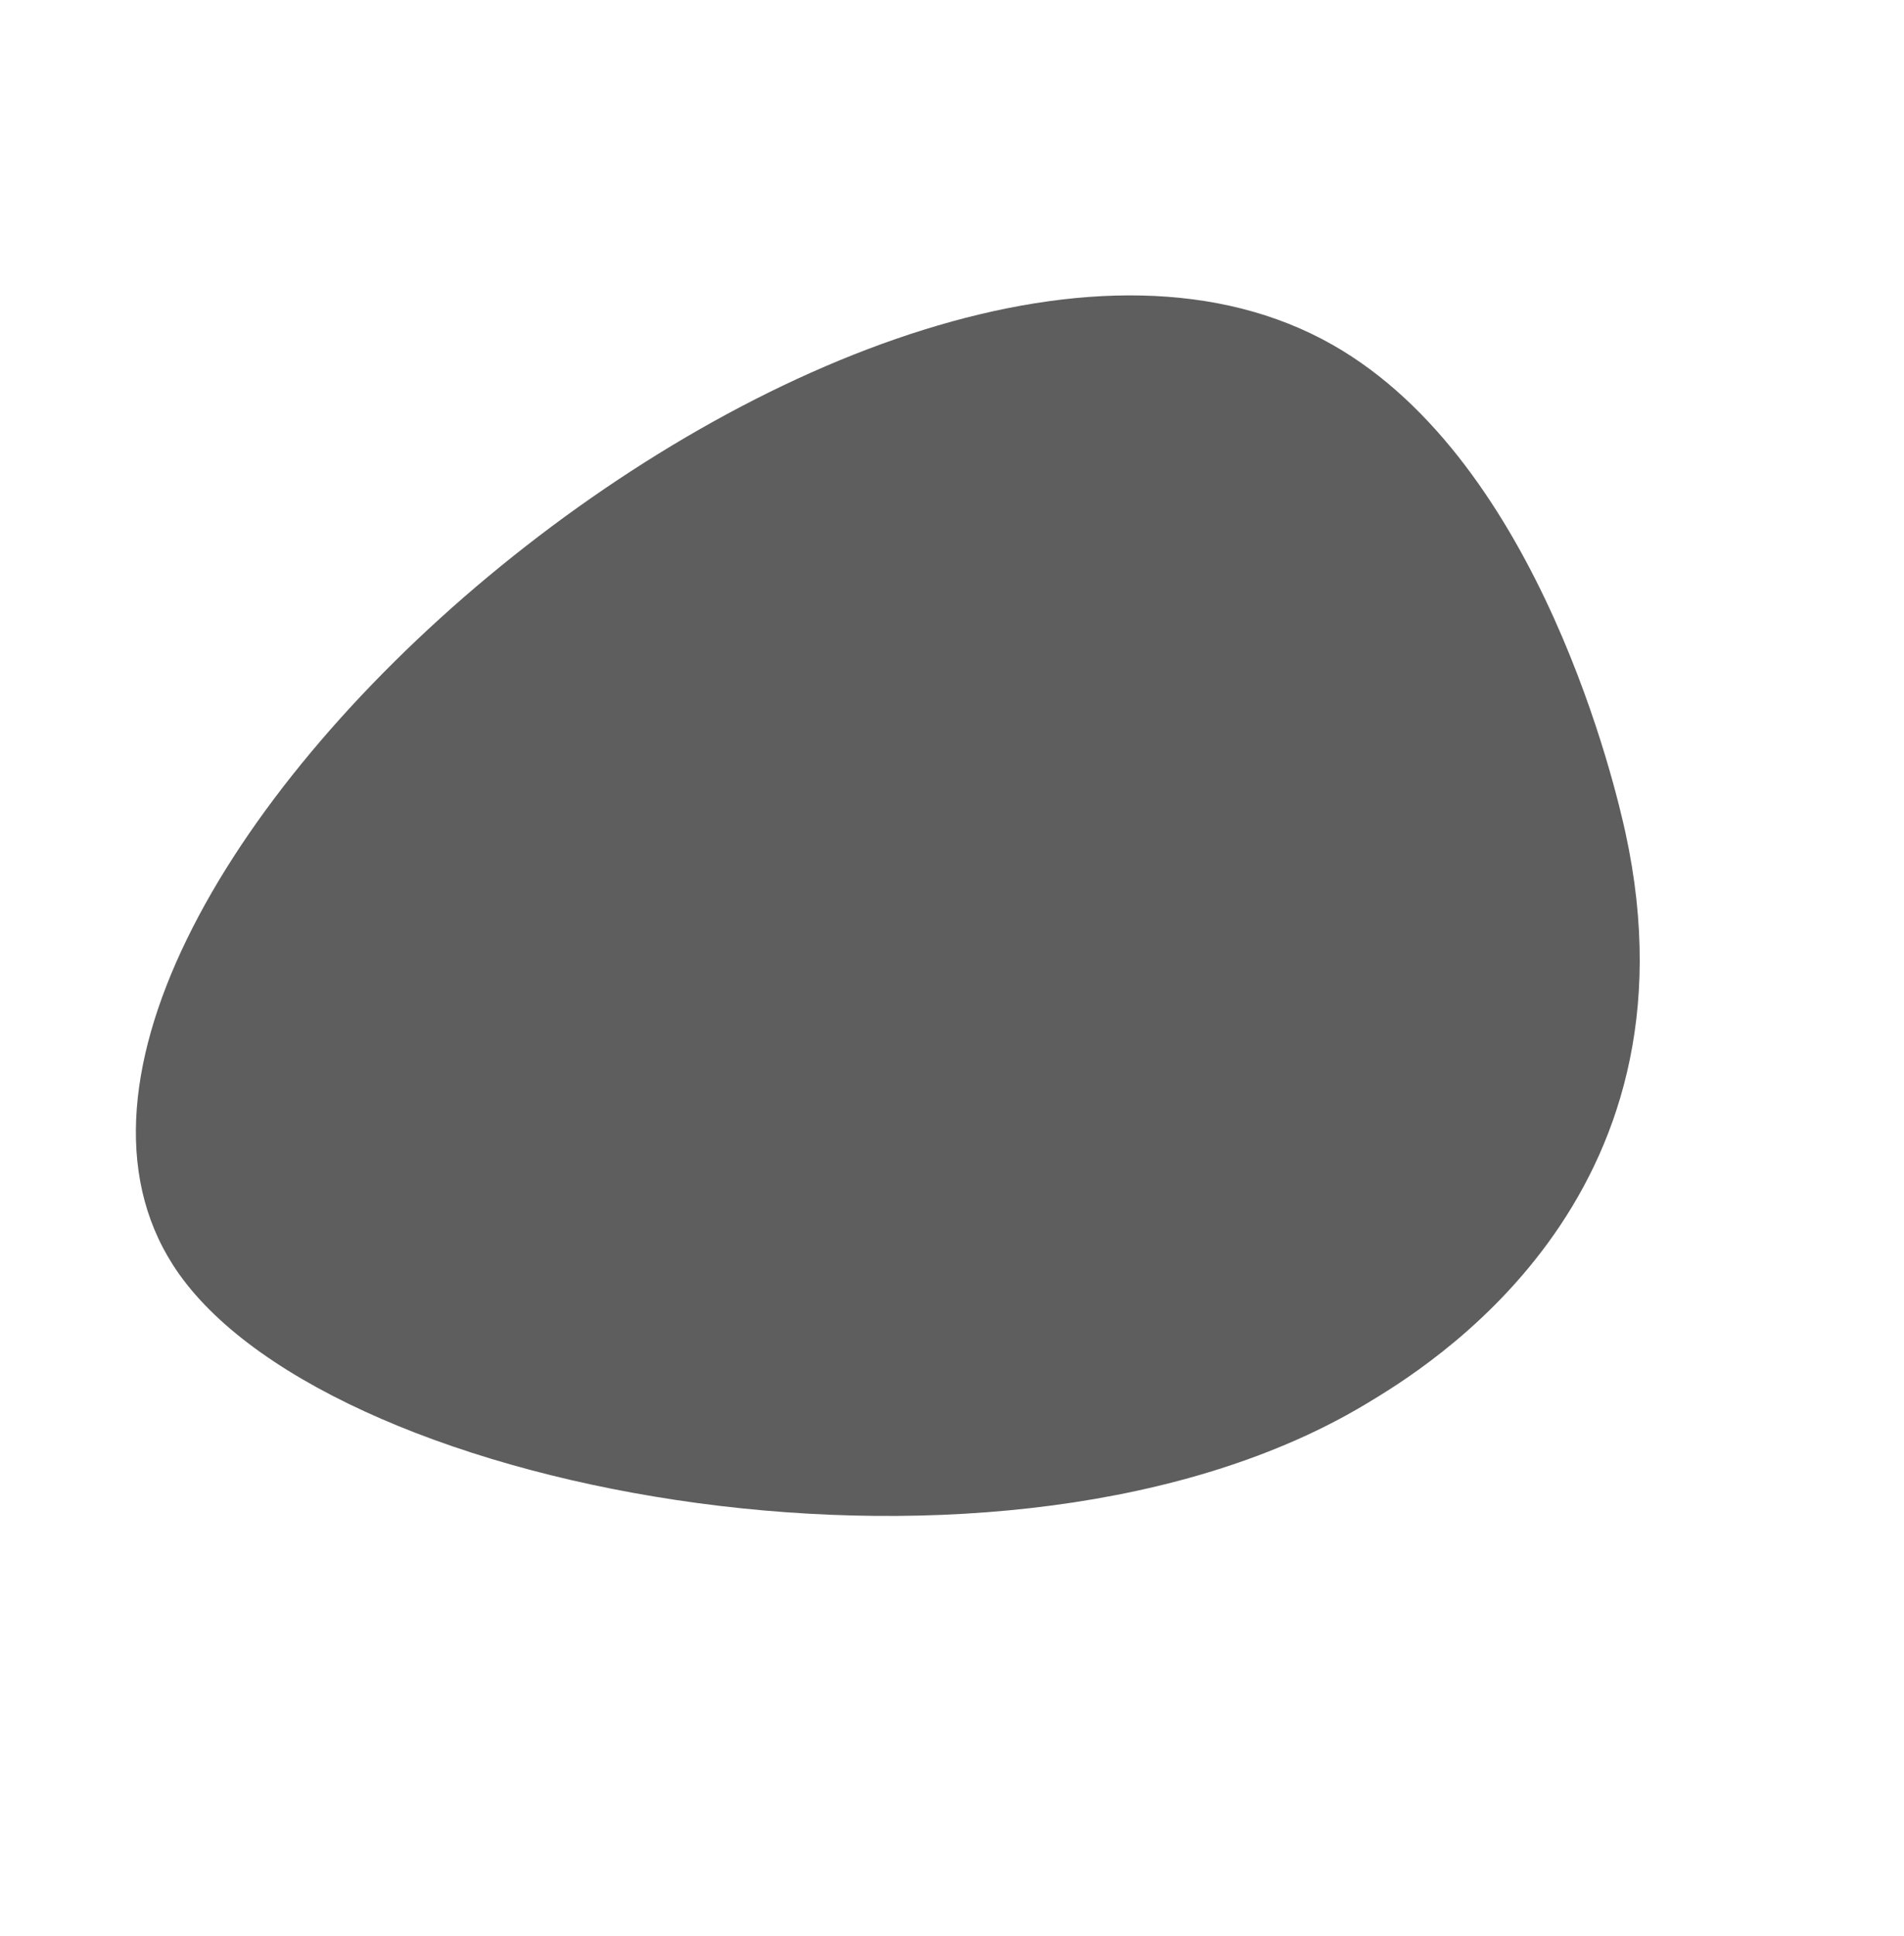 <svg xmlns="http://www.w3.org/2000/svg" viewBox="0 0 1207.045 1226.766"><defs><style>.a{fill:#5e5e5e;}</style></defs><g transform="matrix(0.616, -0.788, 0.788, 0.616, 0, 728.245)"><path class="a" d="M792.469,688.21C640.176,871.651,447.082,797.3,405.749,781.4,160.07,686.819-42.291,304.635,7.622,138.041,88.454-131.689,873.094,22.859,921.689,351.611,943.94,502.143,808.81,668.527,792.469,688.21Z" transform="translate(0 0)"/></g></svg>